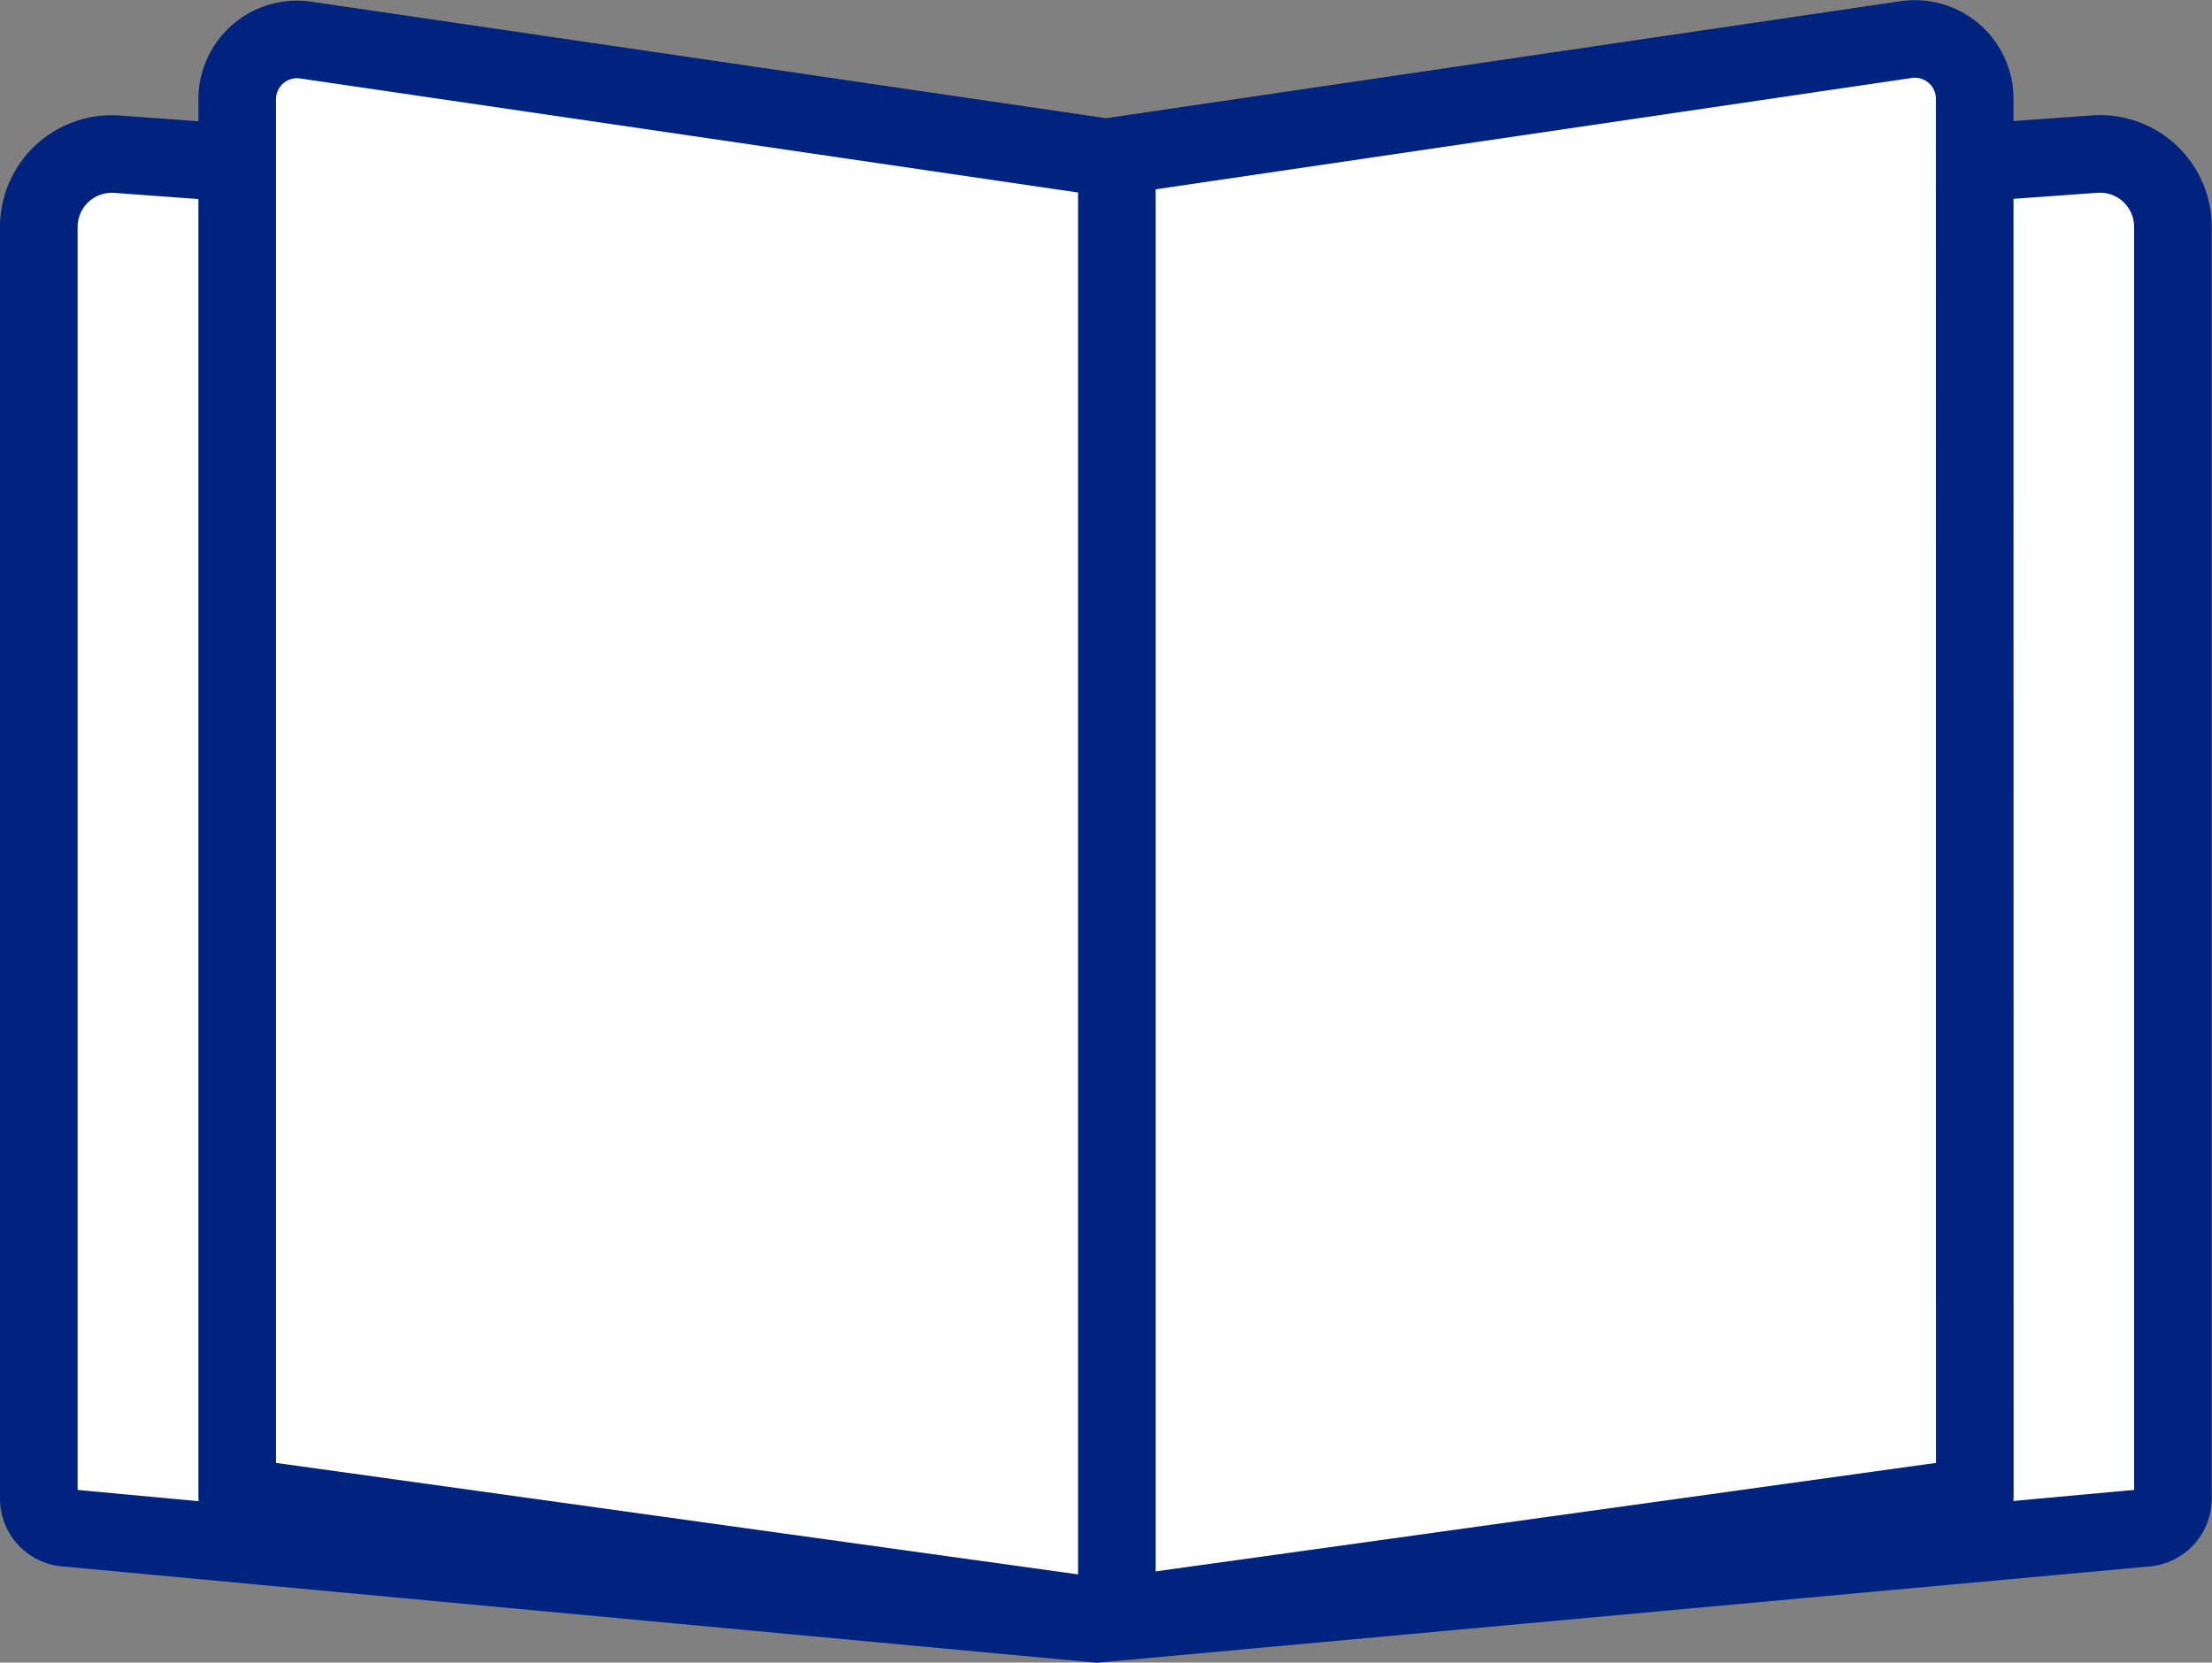 <svg xmlns="http://www.w3.org/2000/svg" width="22.632" height="17.015" viewBox="0 0 22.632 17.015">
  <rect x="0" y="0" width="22.632" height="17.015" fill="#808080" stroke="none"/>
  <g id="グループ_66" data-name="グループ 66" transform="translate(-27.684 -217.615)">
    <path id="パス_144" data-name="パス 144" d="M49.636,233.251l-10.73.982-10.542-.982a.3.3,0,0,1-.283-.3V219.938a.747.747,0,0,1,.8-.745l10.023.737,10.212-.738a.746.746,0,0,1,.8.745v13.009A.3.3,0,0,1,49.636,233.251Z" fill="#fff" stroke="#002380" stroke-linecap="round" stroke-linejoin="round" stroke-width="0.794"/>
    <path id="パス_145" data-name="パス 145" d="M47.889,232.932,39,234.168l-8.889-1.236V218.625a.612.612,0,0,1,.7-.6L39,219.226l8.188-1.206a.612.612,0,0,1,.7.6Z" fill="#fff" stroke="#002380" stroke-linecap="round" stroke-linejoin="round" stroke-width="0.794"/>
    <line id="線_25" data-name="線 25" y2="14.535" transform="translate(39.111 219.492)" fill="none" stroke="#002380" stroke-linecap="round" stroke-linejoin="round" stroke-width="0.794"/>
  </g>
</svg>
